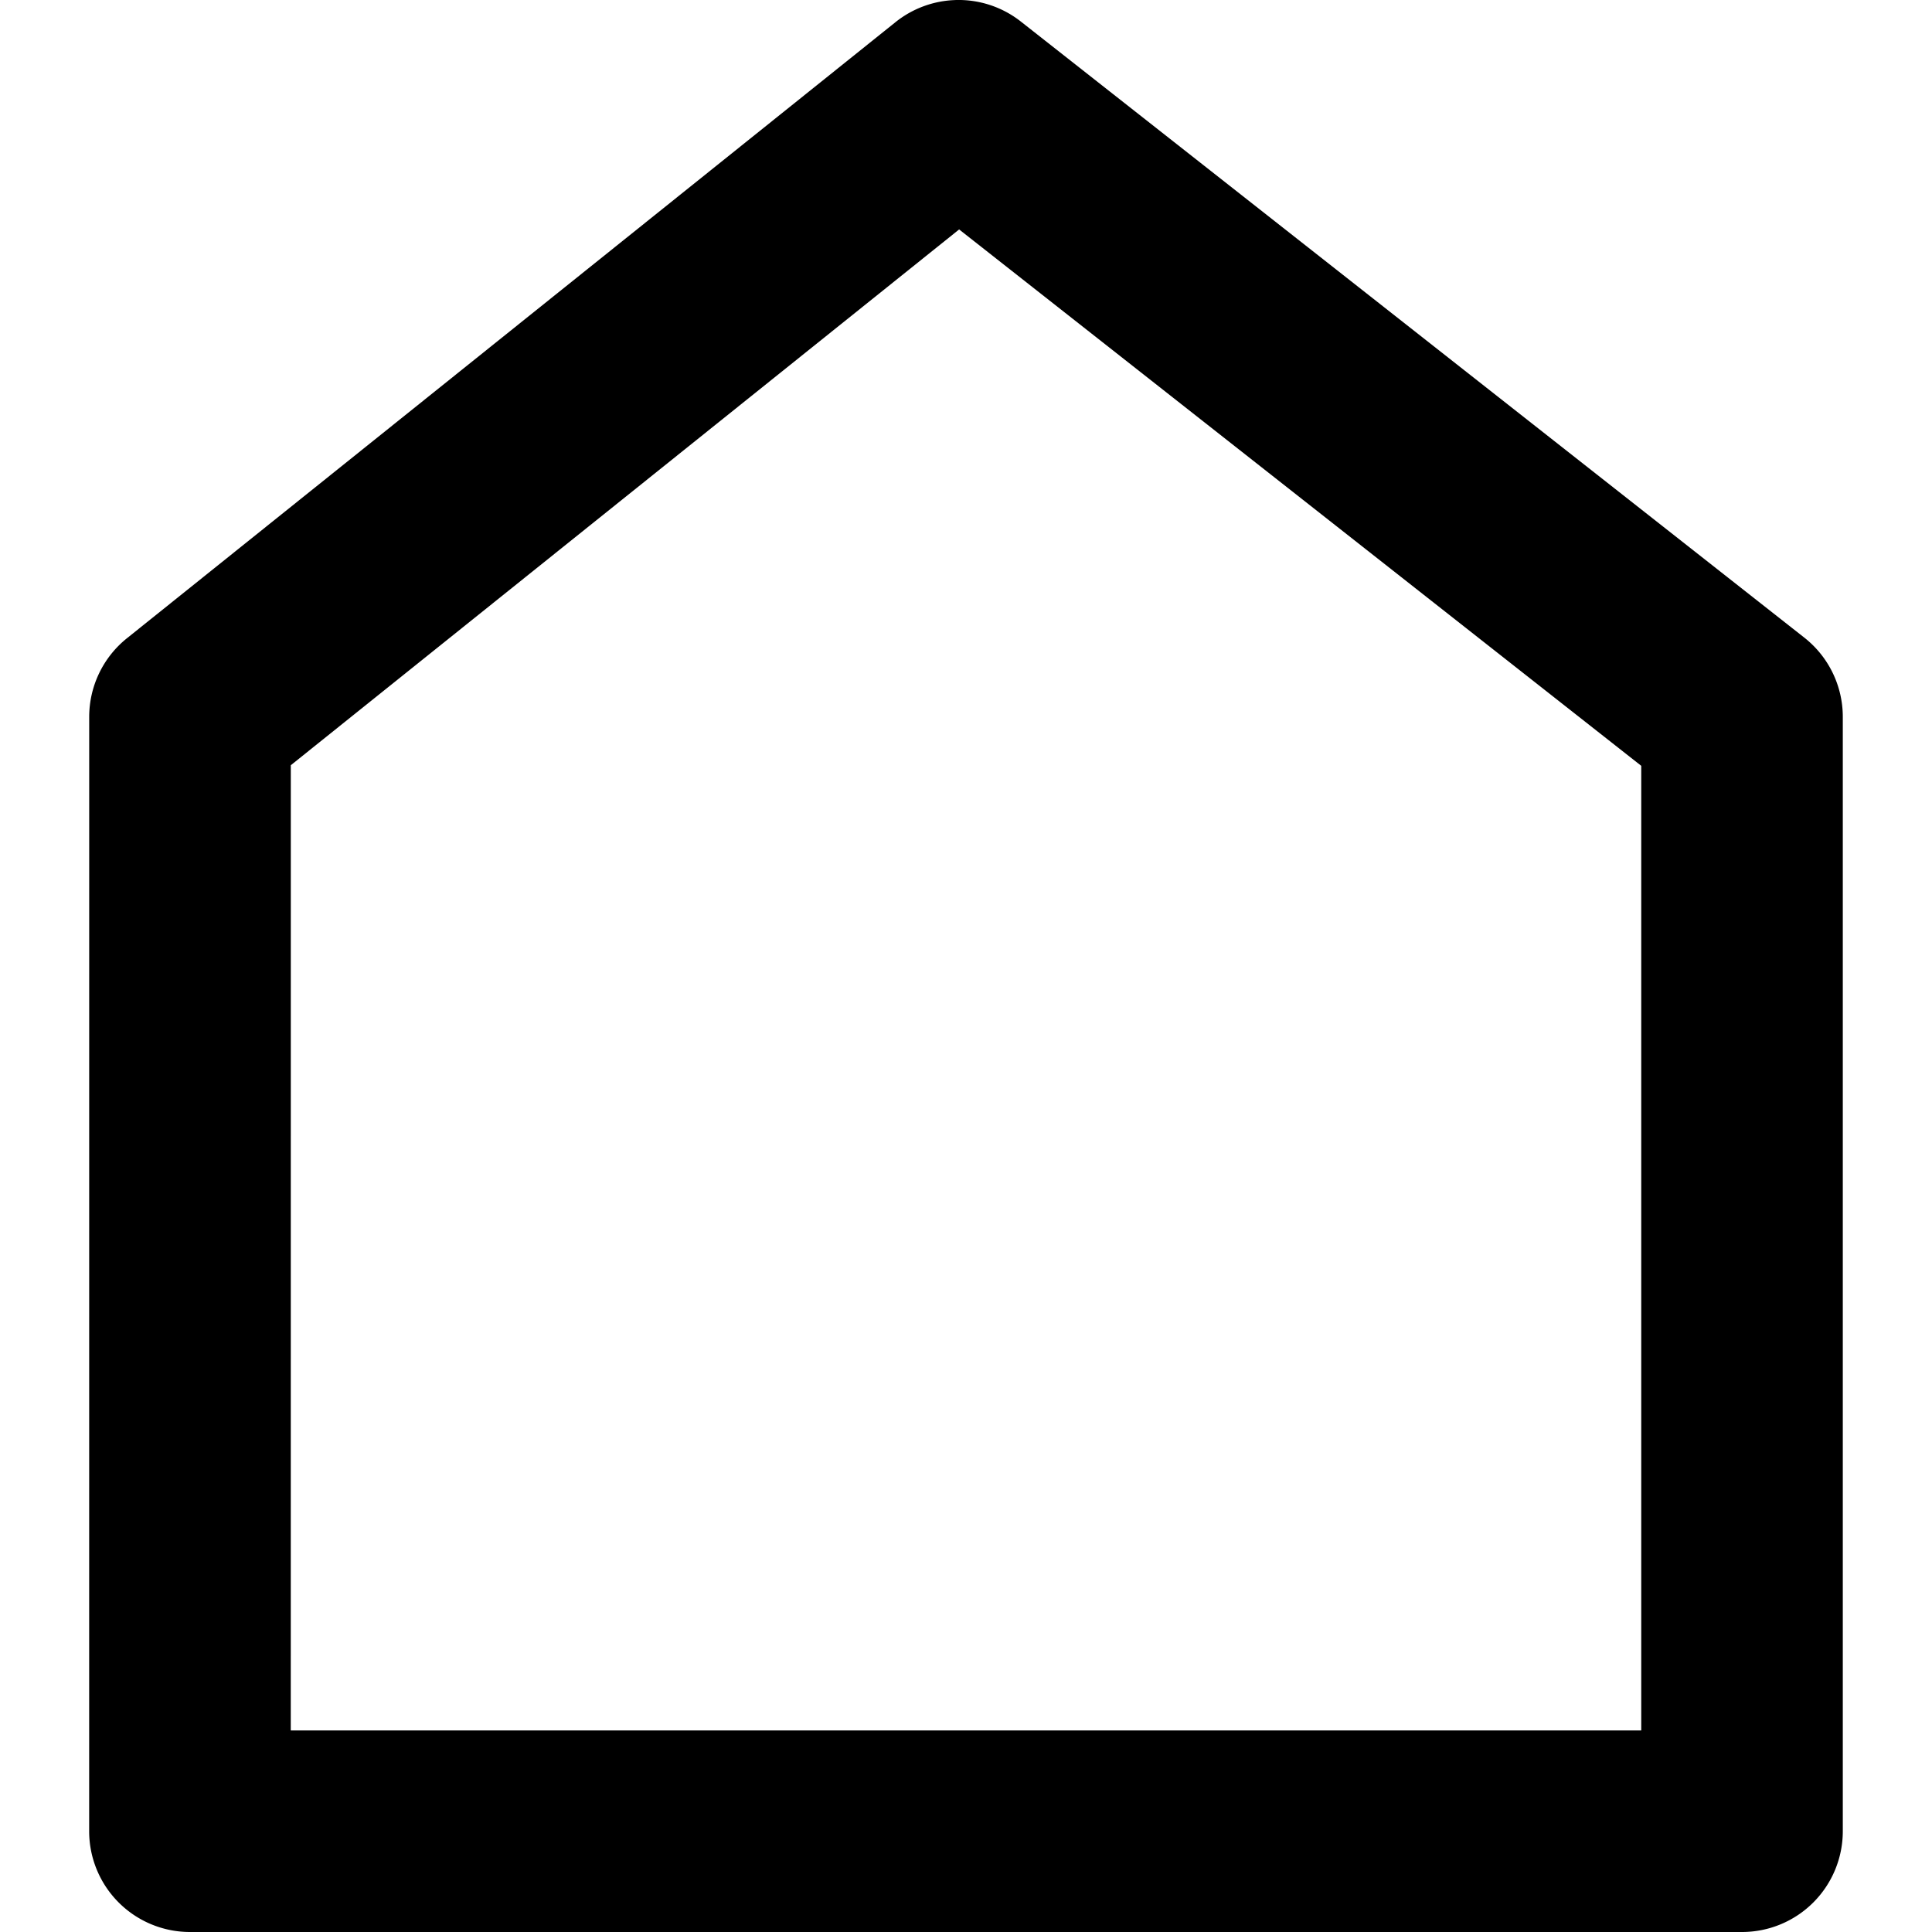 <svg width="200mm" height="200mm" viewBox="0 0 200 200" xmlns="http://www.w3.org/2000/svg"><path d="M98.875.006a10.433 10.433 0 0 0-6.174 2.287L13.142 66.07a10.433 10.433 0 0 0-3.908 8.139l-.004 115.36A10.433 10.433 0 0 0 19.662 200h160.67a10.433 10.433 0 0 0 10.434-10.432V74.209a10.433 10.433 0 0 0-3.984-8.202L105.677 2.23A10.433 10.433 0 0 0 98.876.004zm.414 23.746L169.9 79.277v99.86H30.1l.004-99.921z" color="#000" style="font-feature-settings:normal;font-variant-alternates:normal;font-variant-caps:normal;font-variant-ligatures:normal;font-variant-numeric:normal;font-variant-position:normal;isolation:auto;mix-blend-mode:normal;shape-padding:0;text-decoration-color:#000;text-decoration-line:none;text-decoration-style:solid;text-indent:0;text-orientation:mixed;text-transform:none"/></svg>